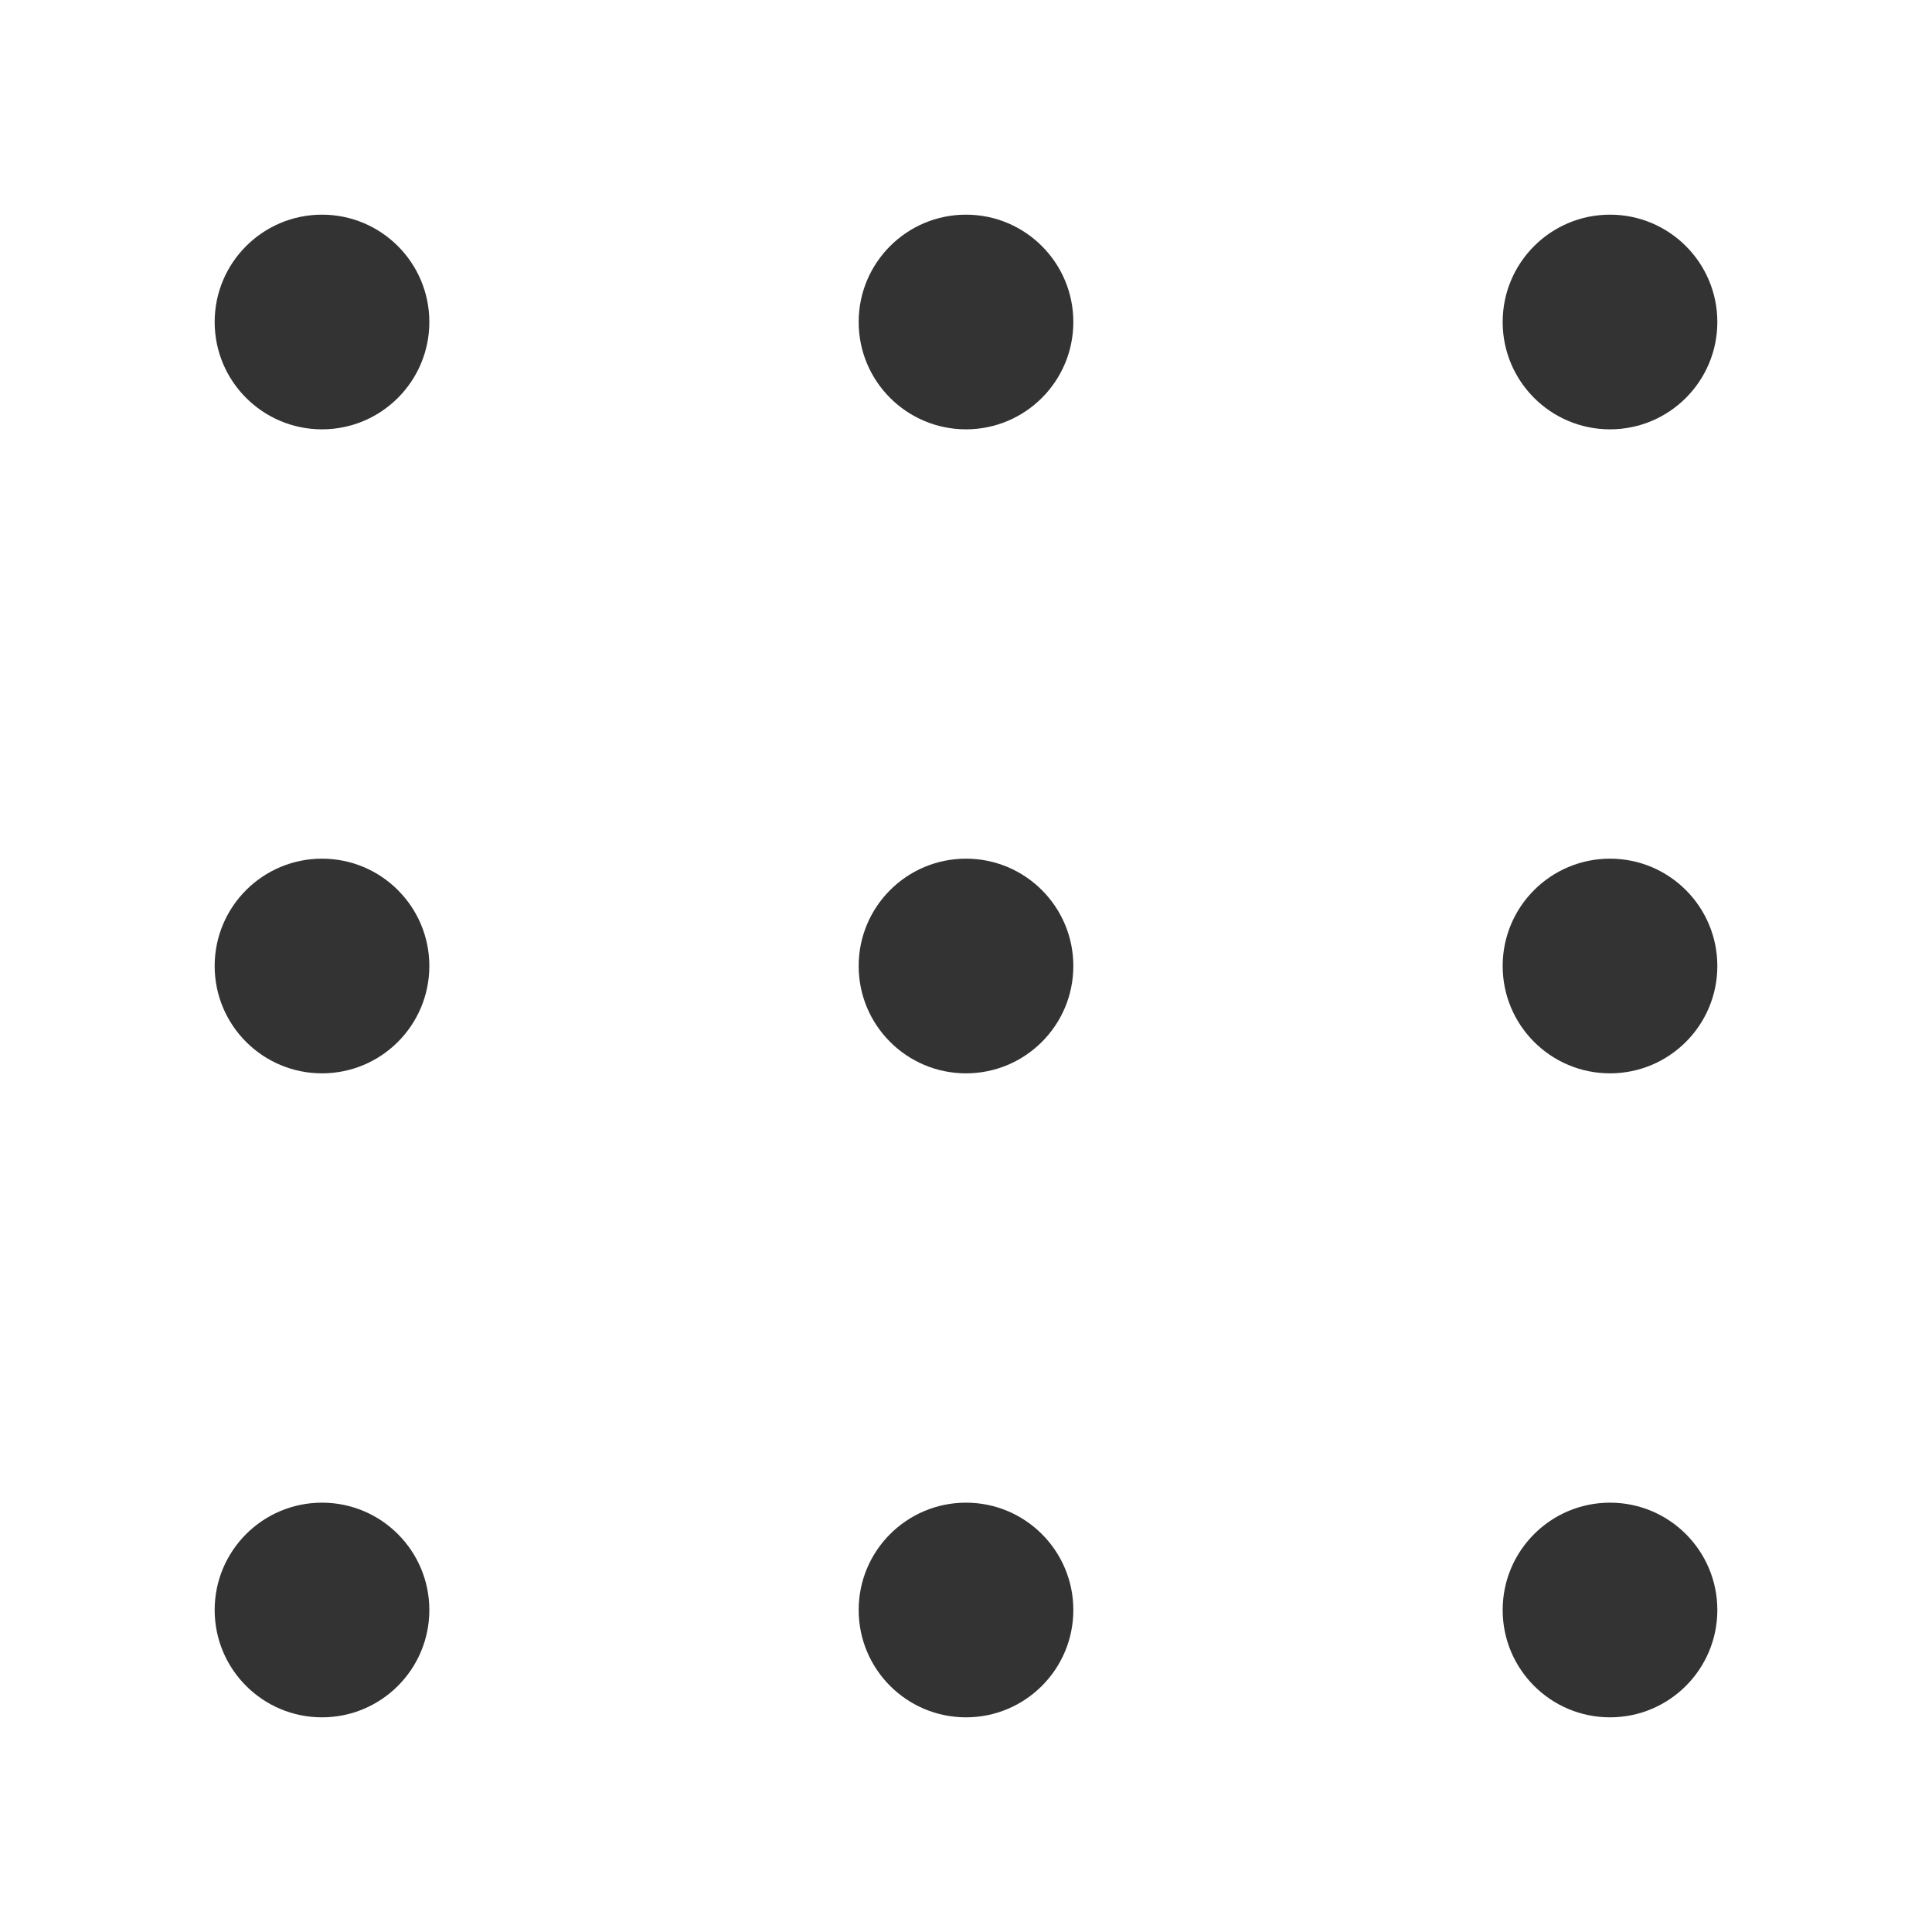 <?xml version="1.0" encoding="UTF-8"?>
<svg width="36" height="36" viewBox="0 0 36 36" fill="none" xmlns="http://www.w3.org/2000/svg">
  <g opacity="0.8">
    <circle cx="6" cy="6" r="2" fill="currentColor"/>
    <circle cx="18" cy="6" r="2" fill="currentColor"/>
    <circle cx="30" cy="6" r="2" fill="currentColor"/>
    <circle cx="6" cy="18" r="2" fill="currentColor"/>
    <circle cx="18" cy="18" r="2" fill="currentColor"/>
    <circle cx="30" cy="18" r="2" fill="currentColor"/>
    <circle cx="6" cy="30" r="2" fill="currentColor"/>
    <circle cx="18" cy="30" r="2" fill="currentColor"/>
    <circle cx="30" cy="30" r="2" fill="currentColor"/>
  </g>
</svg>
